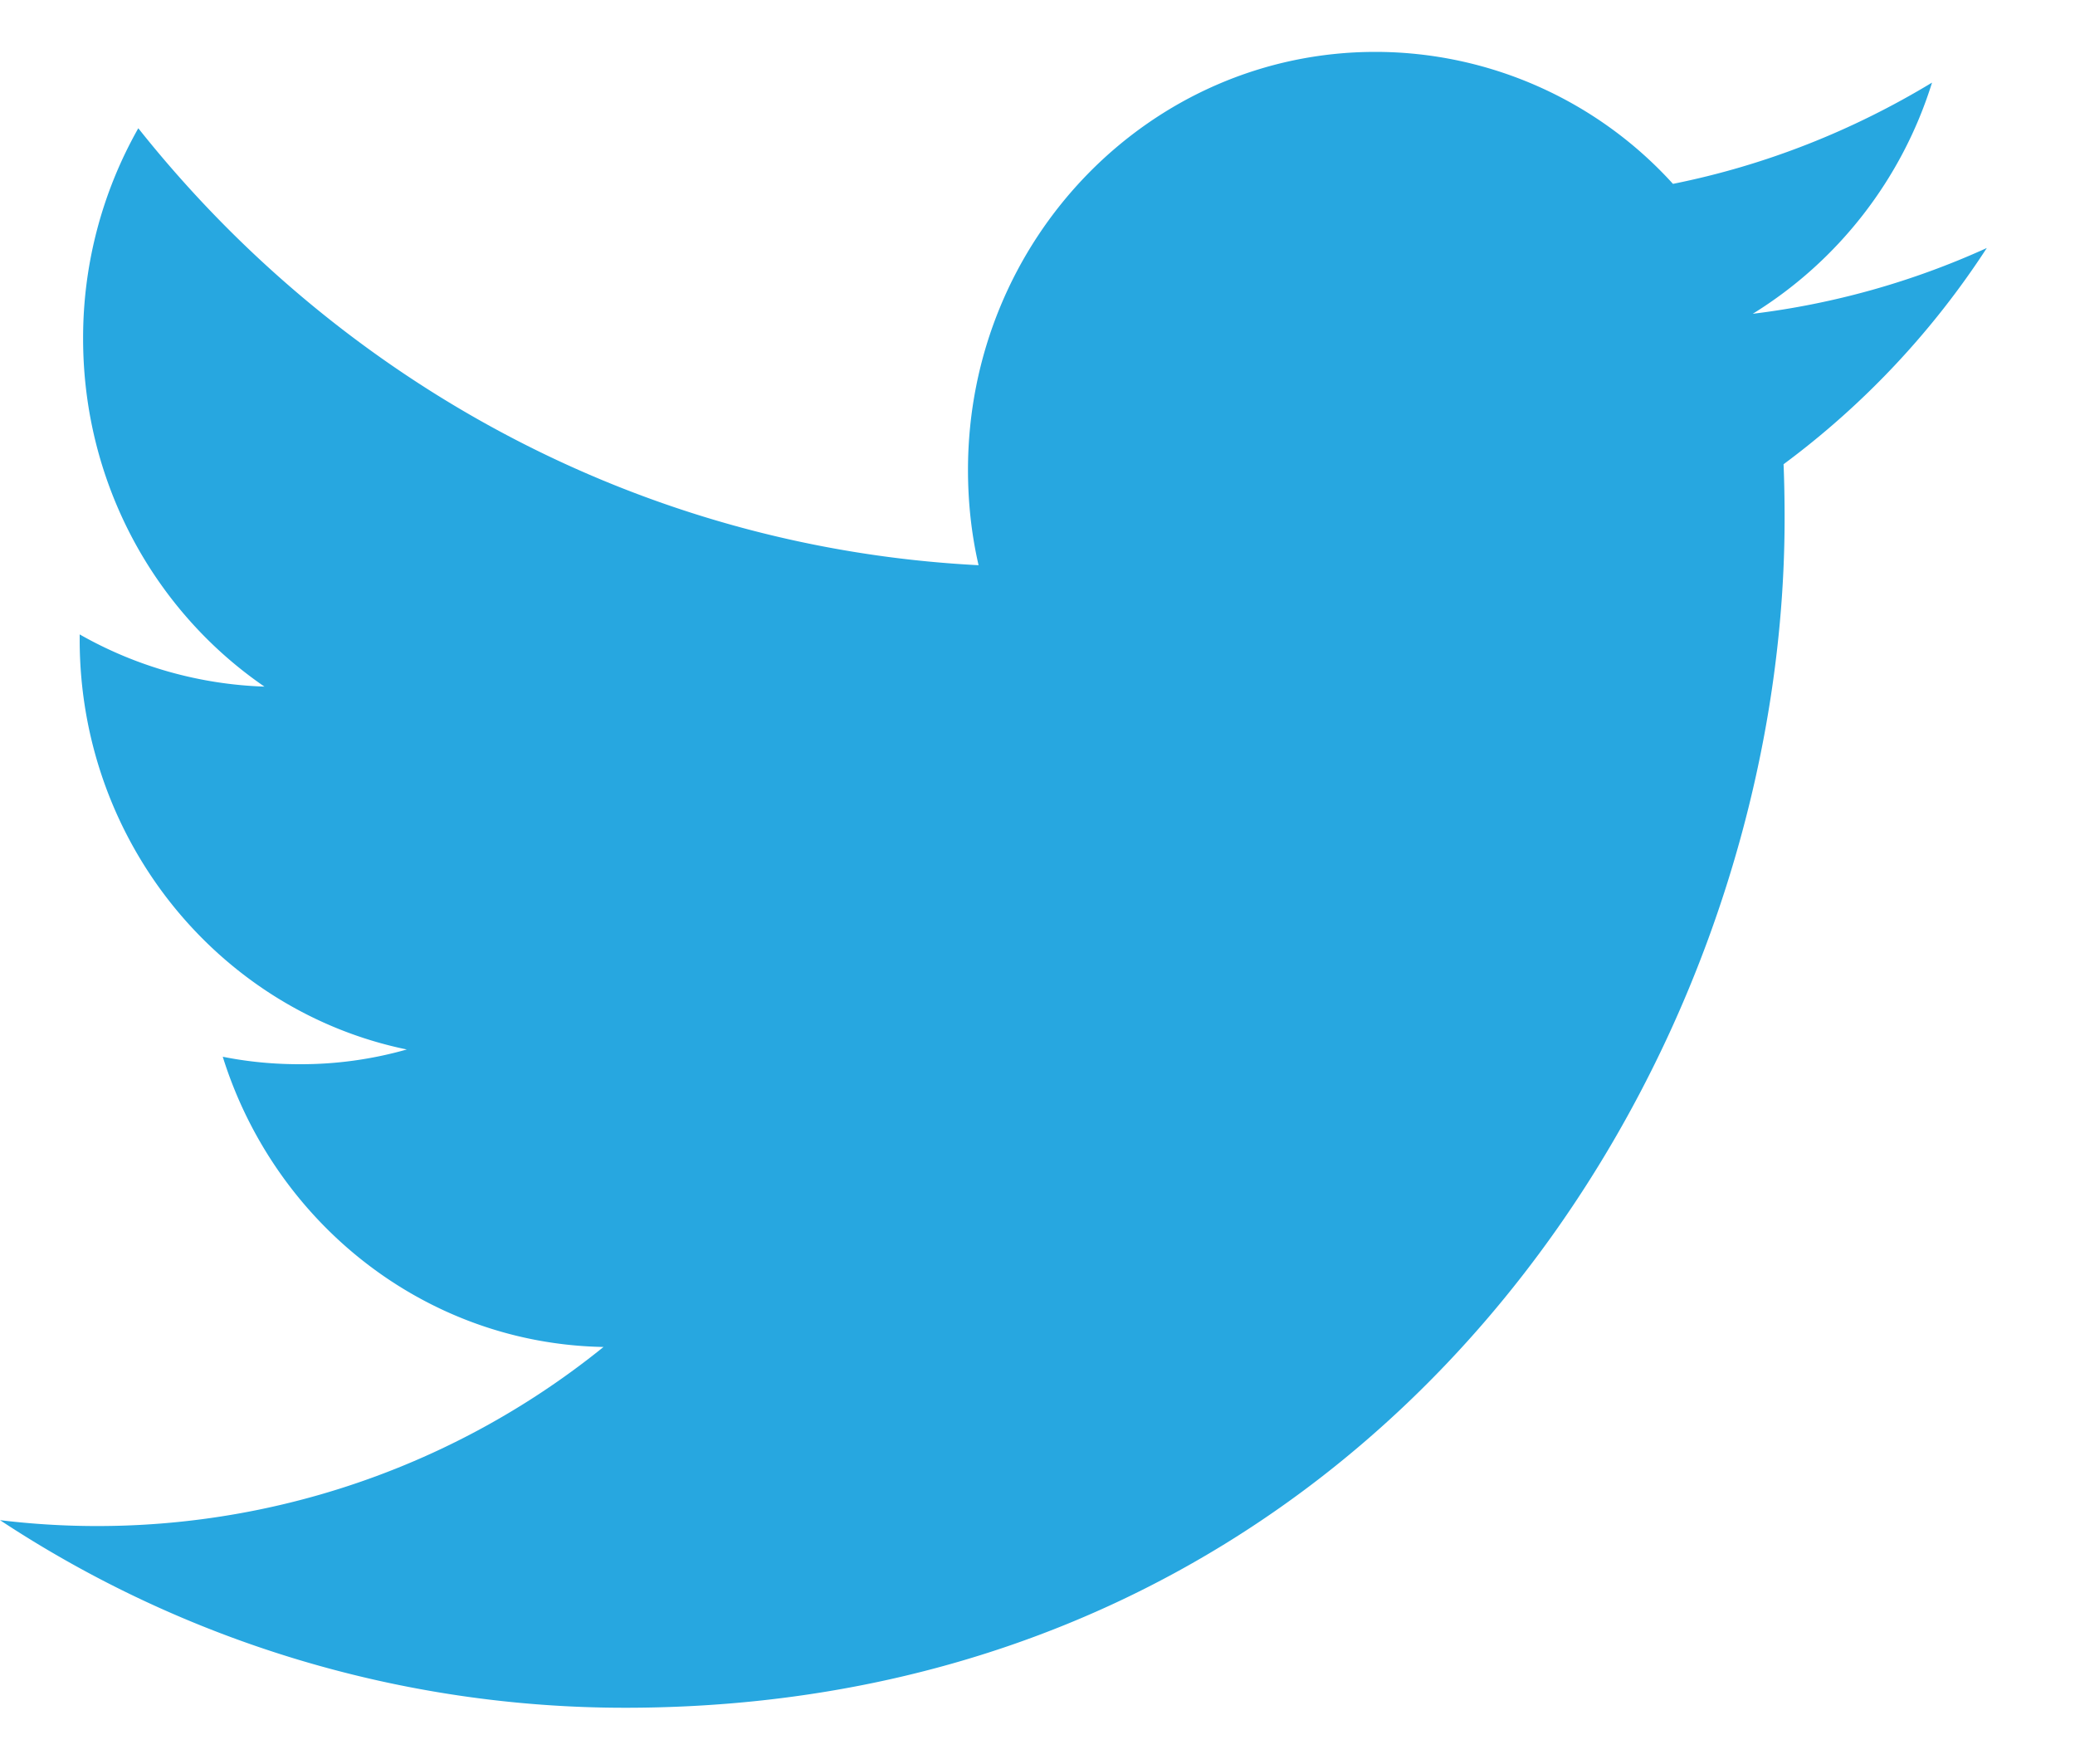 <svg xmlns="http://www.w3.org/2000/svg" width="20" height="17" viewBox="0 0 20 17">
    <path fill="#27A7E0" fill-rule="evenodd" d="M19.15 2.39a7.694 7.694 0 0 1-2.256.634A4.023 4.023 0 0 0 18.622.796c-.76.46-1.6.796-2.497.976A3.876 3.876 0 0 0 13.258.5C11.089.5 9.33 2.305 9.33 4.529c0 .316.034.623.102.918-3.266-.168-6.16-1.771-8.099-4.211a4.096 4.096 0 0 0-.532 2.028c0 1.397.694 2.63 1.748 3.353a3.862 3.862 0 0 1-1.781-.503v.05c0 1.952 1.355 3.58 3.153 3.95a3.723 3.723 0 0 1-1.035.142c-.253 0-.5-.024-.739-.072.5 1.6 1.95 2.766 3.67 2.797A7.761 7.761 0 0 1 0 14.65a10.94 10.94 0 0 0 6.022 1.808c7.228 0 11.179-6.138 11.179-11.462 0-.175-.003-.35-.01-.522A8.055 8.055 0 0 0 19.15 2.39"/>
</svg>
